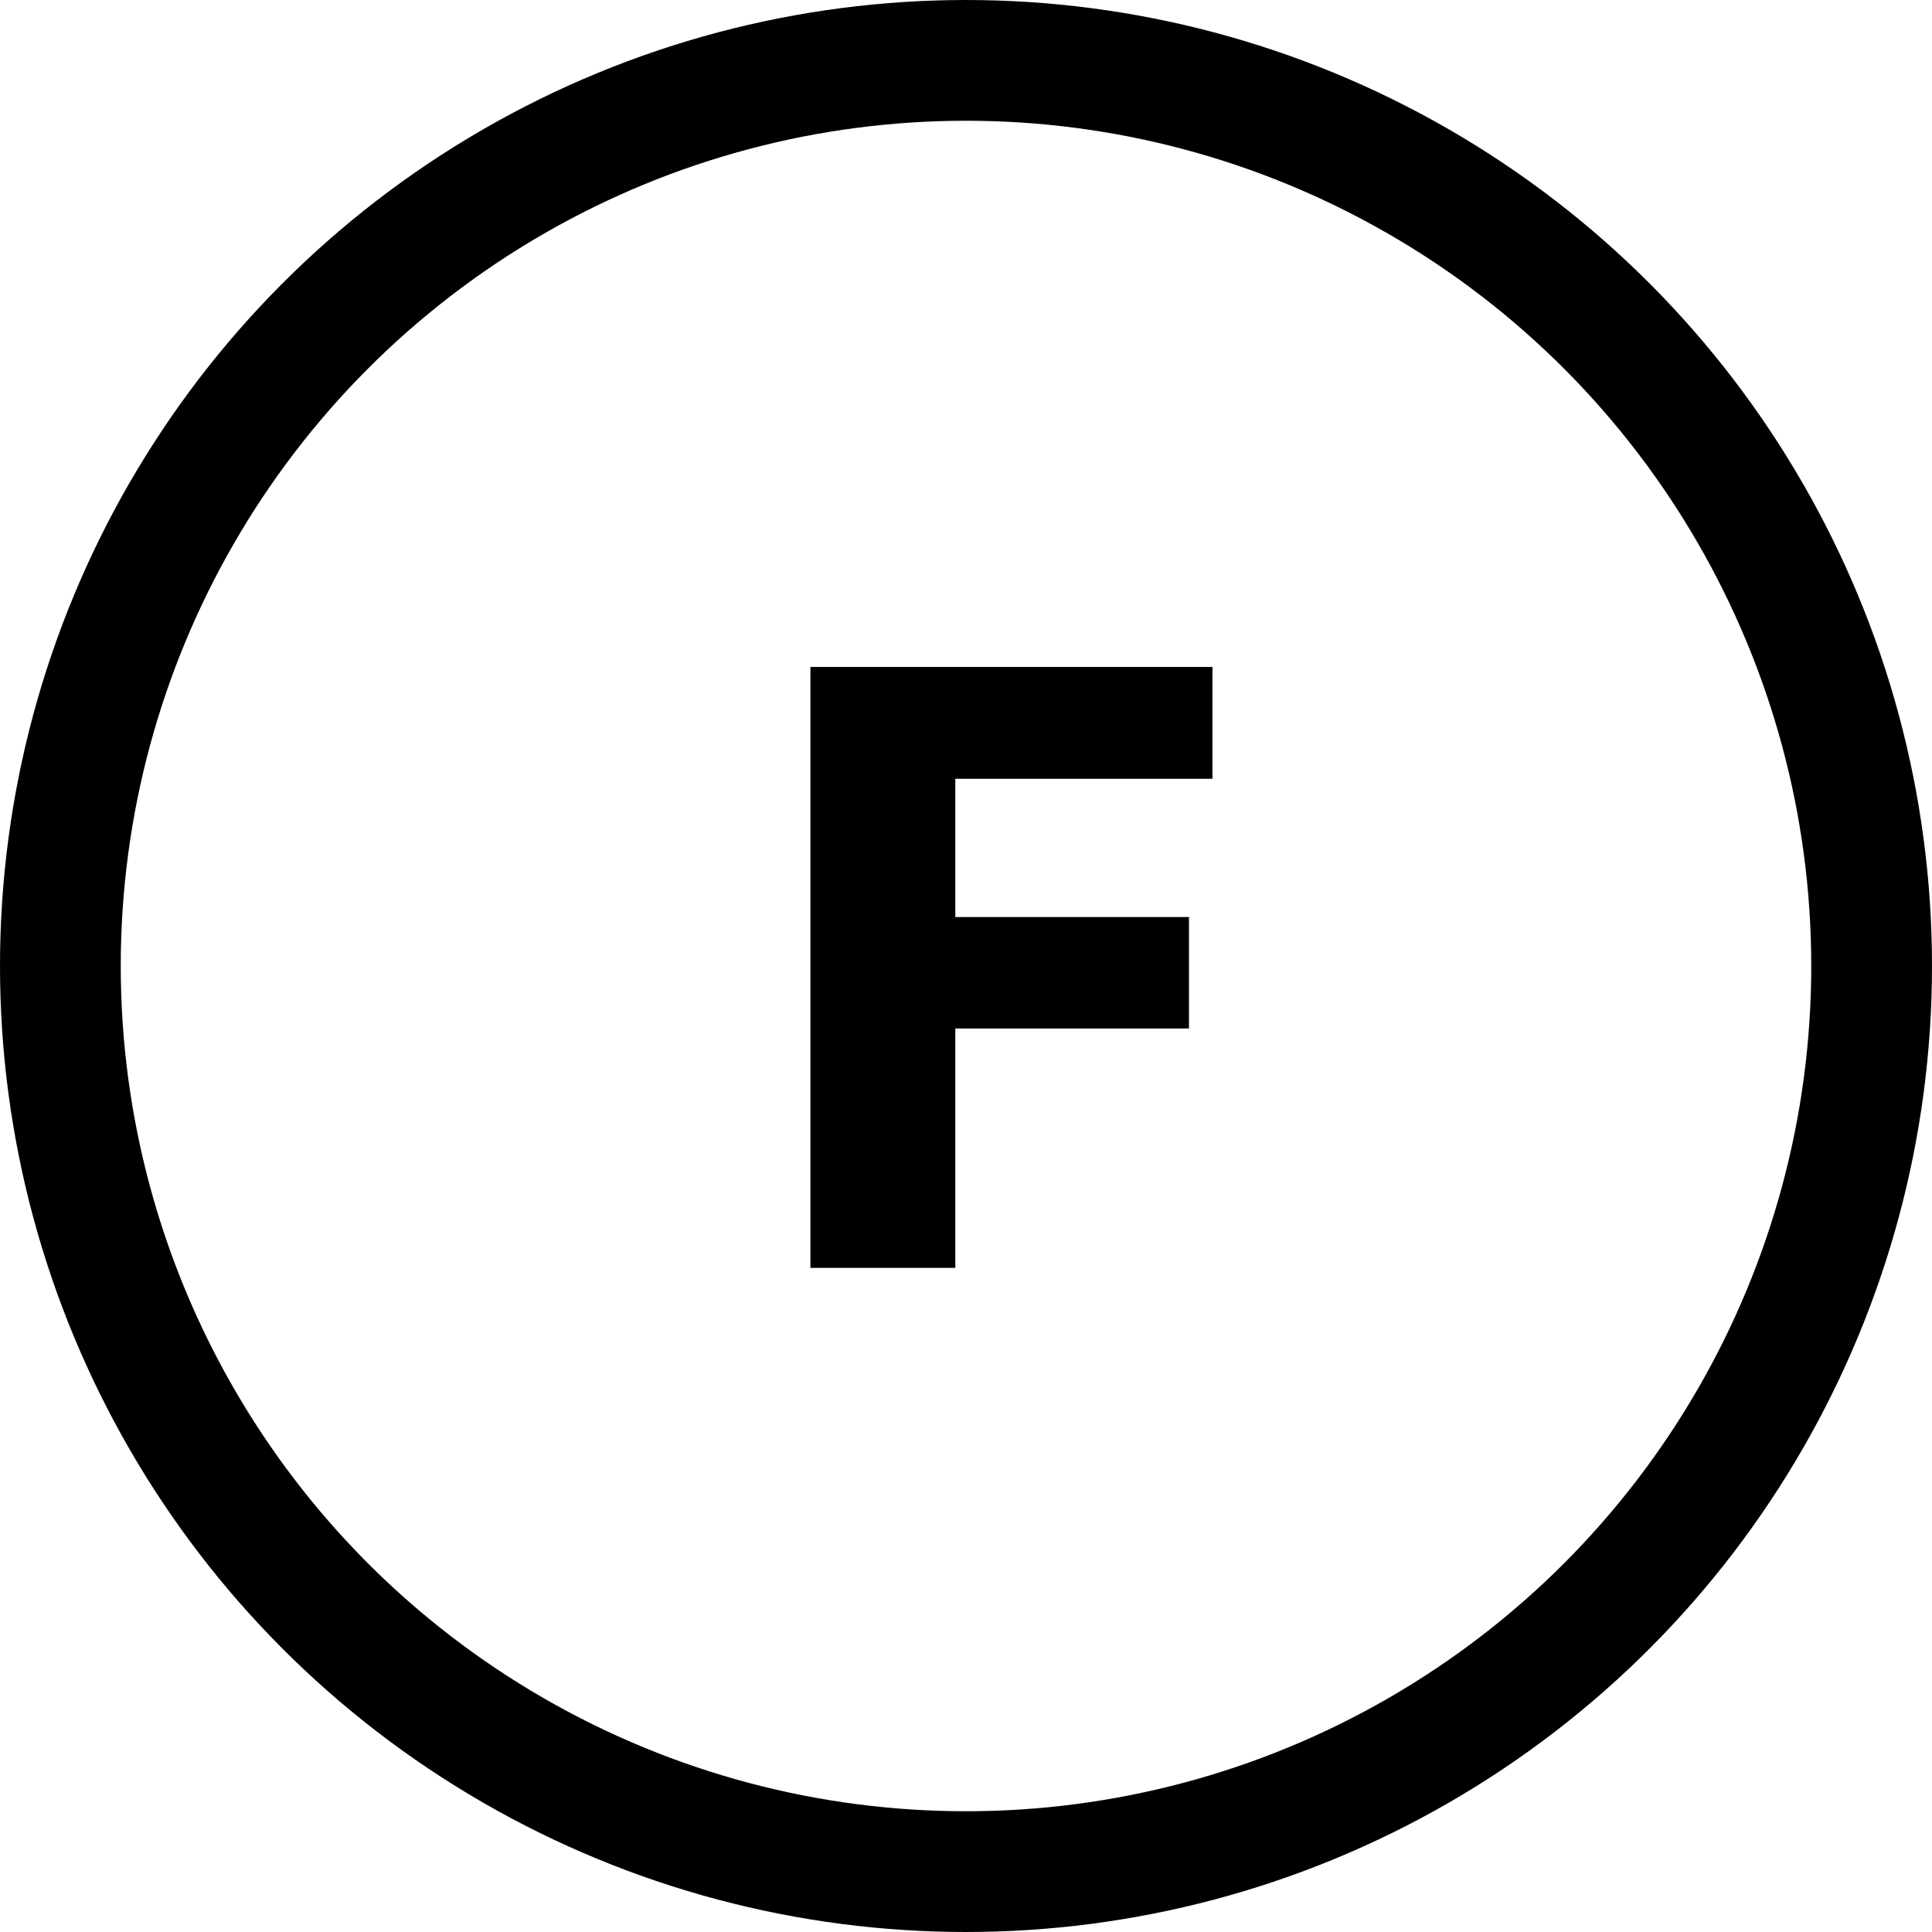 <svg width="32" height="32" fill="none" xmlns="http://www.w3.org/2000/svg"><circle cx="16" cy="16" r="15" stroke="#000" stroke-width="2"/><path d="M19.692 17.035h-3.869V21h-2.4v-9.953h6.659v1.852h-4.259v2.29h3.87v1.846z" fill="#000"/></svg>